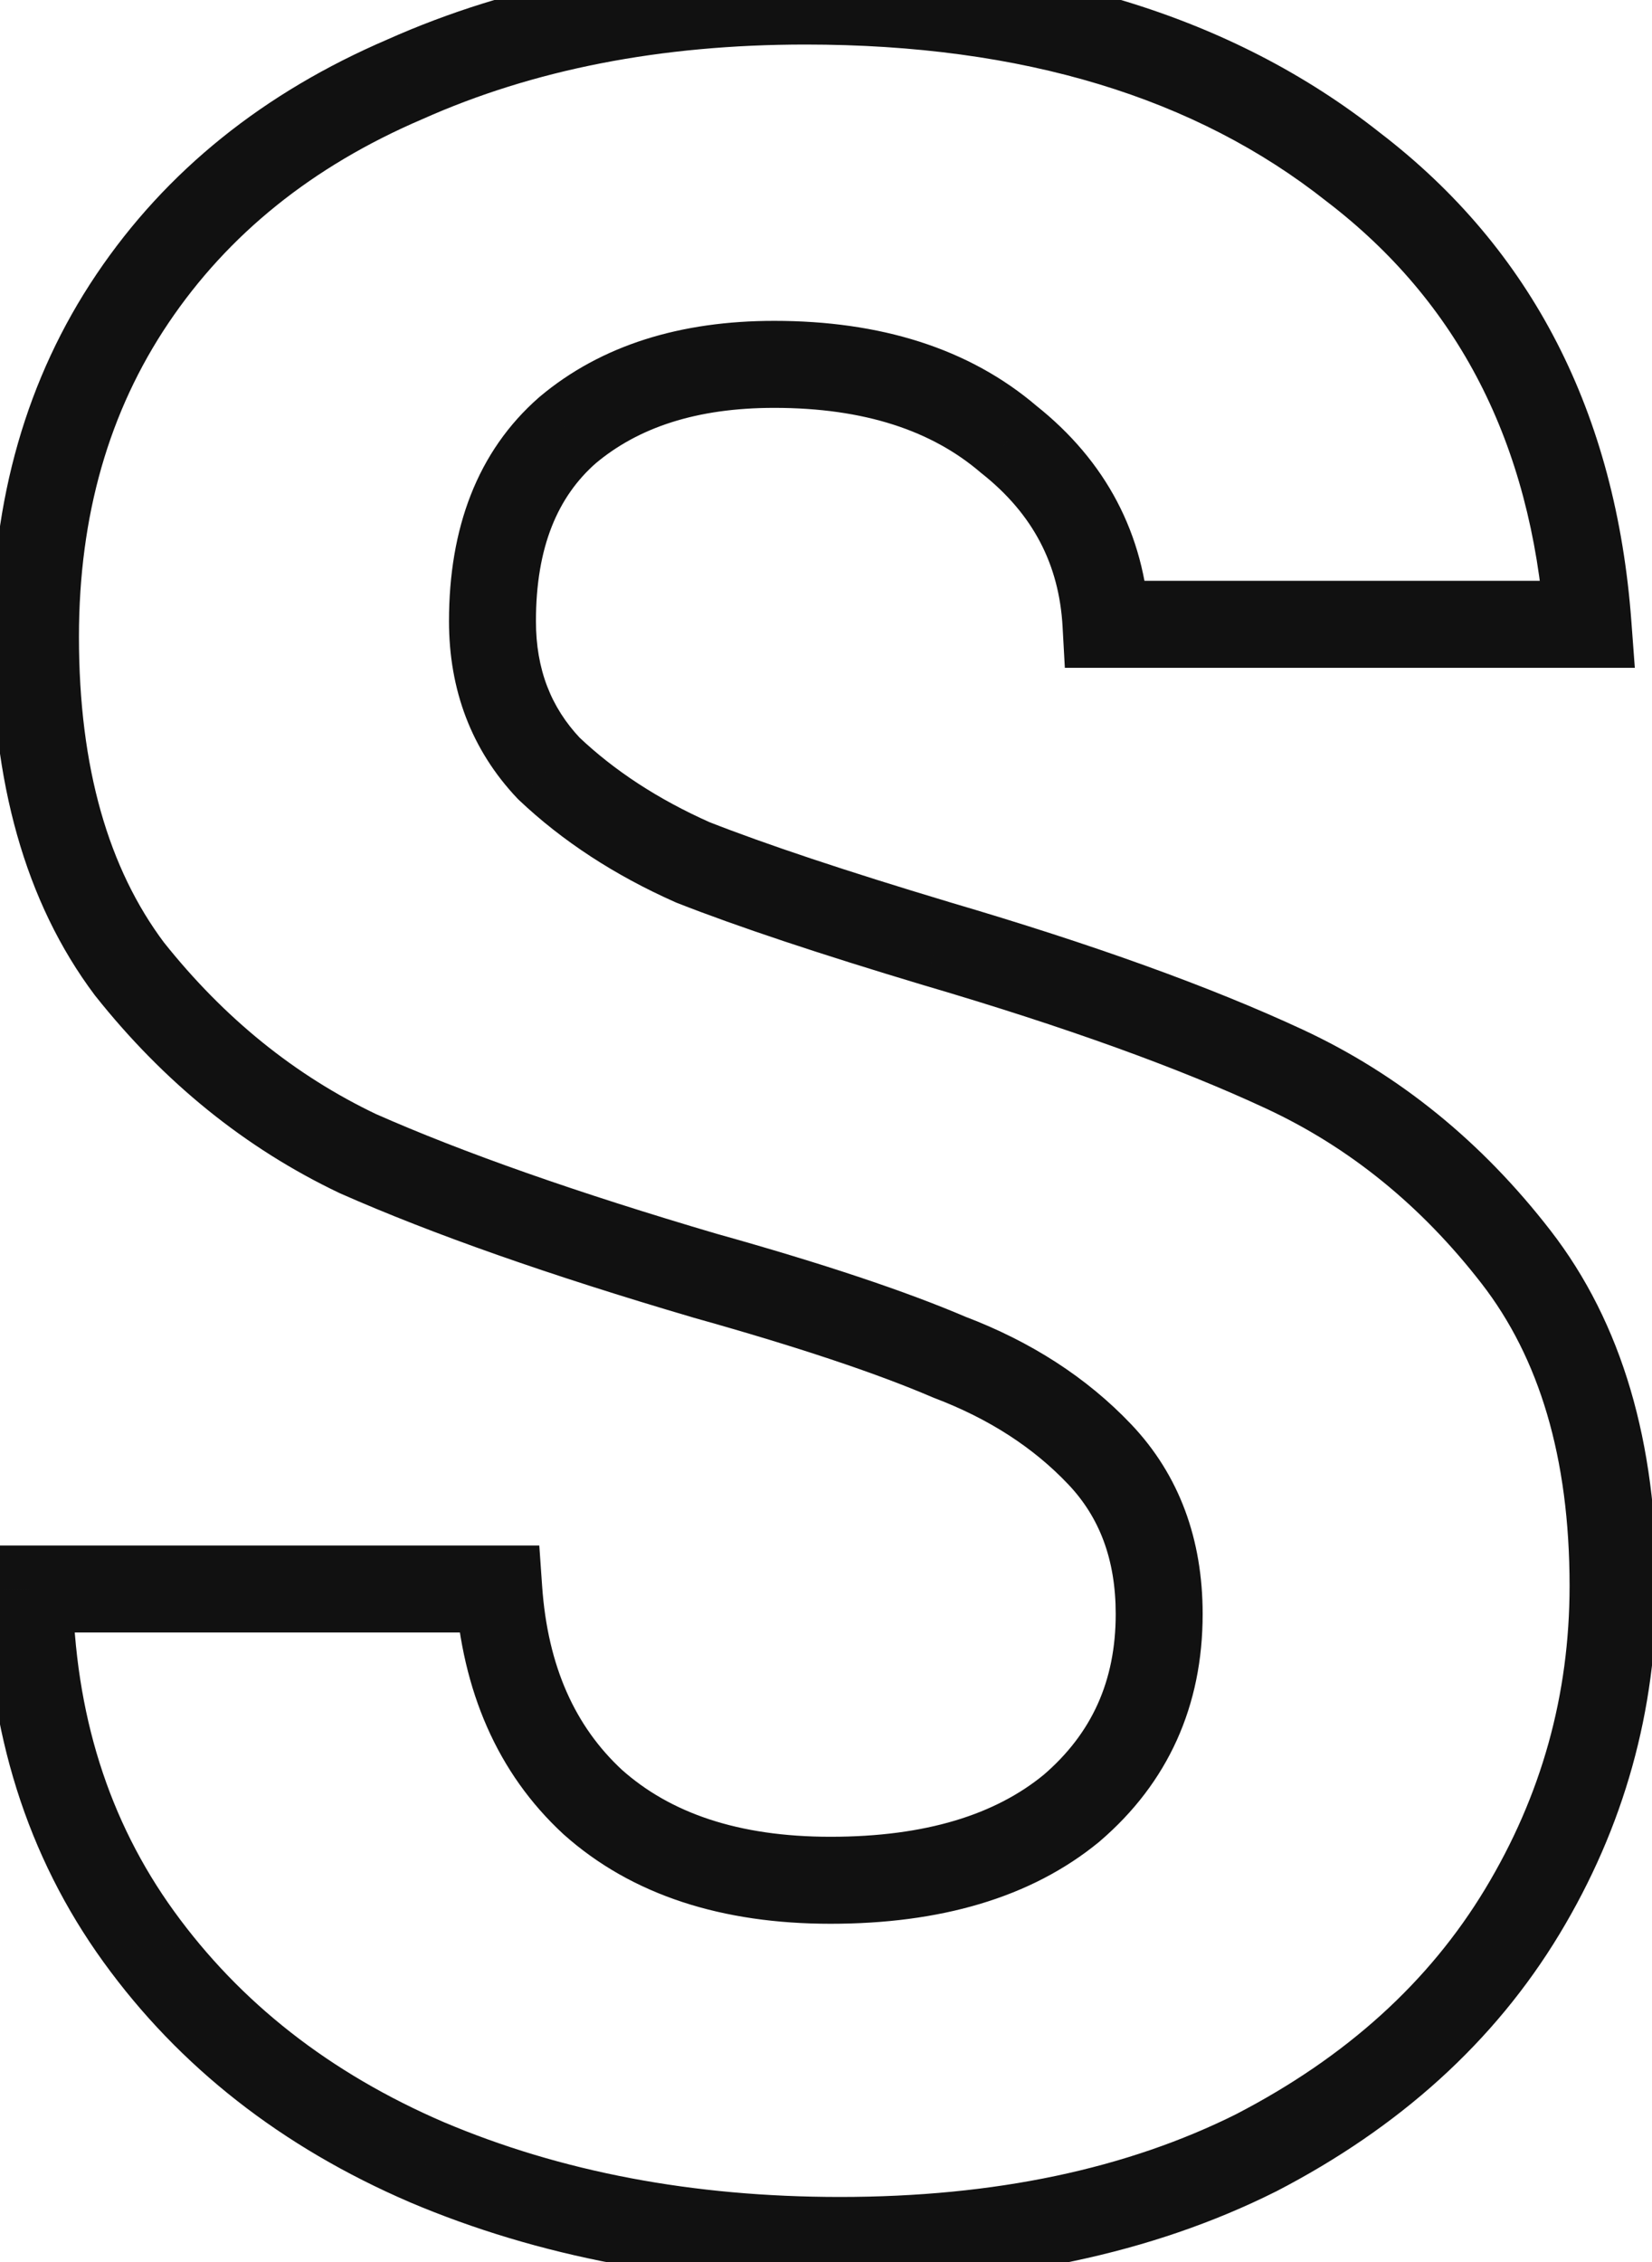 <svg width="38" height="52" viewBox="0 0 38 52" fill="none" xmlns="http://www.w3.org/2000/svg">
<path d="M9.816 49.704L9.42 50.622L9.426 50.625L9.816 49.704ZM3.192 44.52L2.382 45.106L3.192 44.52ZM0.672 36.528V35.528H-0.344L-0.328 36.544L0.672 36.528ZM11.472 36.528L12.47 36.458L12.405 35.528H11.472V36.528ZM13.632 41.424L12.953 42.158L12.959 42.164L12.966 42.17L13.632 41.424ZM24.648 41.568L25.283 42.341L25.291 42.334L25.299 42.327L24.648 41.568ZM25.296 33.432L24.571 34.121L25.296 33.432ZM21.84 31.2L21.446 32.119L21.465 32.127L21.485 32.135L21.84 31.2ZM16.224 29.328L15.942 30.287L15.954 30.291L16.224 29.328ZM8.232 26.52L7.802 27.423L7.815 27.429L7.828 27.435L8.232 26.52ZM2.976 22.272L2.176 22.872L2.184 22.883L2.193 22.894L2.976 22.272ZM3.048 6.864L3.877 7.423L3.048 6.864ZM9.312 1.824L9.706 2.743L9.713 2.74L9.72 2.737L9.312 1.824ZM31.128 3.84L30.508 4.624L30.514 4.629L30.521 4.634L31.128 3.84ZM36.528 14.352V15.352H37.605L37.525 14.278L36.528 14.352ZM25.44 14.352L24.442 14.408L24.494 15.352H25.44V14.352ZM23.208 10.104L22.557 10.863L22.572 10.876L22.587 10.887L23.208 10.104ZM13.056 9.888L12.413 9.122L12.405 9.129L12.398 9.135L13.056 9.888ZM12.624 17.664L11.898 18.352L11.917 18.371L11.936 18.39L12.624 17.664ZM15.936 19.824L15.53 20.738L15.55 20.747L15.57 20.755L15.936 19.824ZM21.552 21.696L21.265 22.654L21.27 22.655L21.552 21.696ZM34.872 28.896L34.082 29.509L34.872 28.896ZM35.016 43.944L34.16 43.427V43.427L35.016 43.944ZM28.896 49.488L29.343 50.382L29.35 50.379L29.356 50.376L28.896 49.488ZM19.32 50.504C15.931 50.504 12.899 49.924 10.206 48.783L9.426 50.625C12.397 51.884 15.7 52.504 19.32 52.504V50.504ZM10.212 48.786C7.578 47.651 5.519 46.031 4.002 43.934L2.382 45.106C4.129 47.521 6.486 49.358 9.42 50.622L10.212 48.786ZM4.002 43.934C2.503 41.861 1.717 39.401 1.672 36.512L-0.328 36.544C-0.277 39.798 0.617 42.667 2.382 45.106L4.002 43.934ZM0.672 37.528H11.472V35.528H0.672V37.528ZM10.474 36.598C10.633 38.869 11.438 40.756 12.953 42.158L14.311 40.69C13.234 39.692 12.599 38.315 12.47 36.458L10.474 36.598ZM12.966 42.17C14.54 43.575 16.625 44.224 19.104 44.224V42.224C16.975 42.224 15.412 41.673 14.298 40.678L12.966 42.17ZM19.104 44.224C21.606 44.224 23.706 43.636 25.283 42.341L24.013 40.795C22.902 41.708 21.306 42.224 19.104 42.224V44.224ZM25.299 42.327C26.872 40.979 27.664 39.21 27.664 37.104H25.664C25.664 38.646 25.112 39.853 23.997 40.809L25.299 42.327ZM27.664 37.104C27.664 35.394 27.132 33.913 26.021 32.743L24.571 34.121C25.284 34.871 25.664 35.838 25.664 37.104H27.664ZM26.021 32.743C24.993 31.662 23.709 30.84 22.195 30.265L21.485 32.135C22.755 32.616 23.775 33.282 24.571 34.121L26.021 32.743ZM22.234 30.281C20.831 29.68 18.911 29.042 16.494 28.365L15.954 30.291C18.337 30.958 20.161 31.568 21.446 32.119L22.234 30.281ZM16.506 28.369C13.265 27.415 10.646 26.493 8.636 25.605L7.828 27.435C9.946 28.371 12.655 29.321 15.942 30.287L16.506 28.369ZM8.662 25.617C6.793 24.727 5.159 23.411 3.759 21.65L2.193 22.894C3.769 24.877 5.639 26.393 7.802 27.423L8.662 25.617ZM3.776 21.672C2.502 19.973 1.816 17.661 1.816 14.64H-0.184C-0.184 17.955 0.57 20.731 2.176 22.872L3.776 21.672ZM1.816 14.64C1.816 11.839 2.513 9.447 3.877 7.423L2.219 6.305C0.607 8.697 -0.184 11.489 -0.184 14.64H1.816ZM3.877 7.423C5.247 5.39 7.177 3.827 9.706 2.743L8.918 0.905C6.071 2.125 3.825 3.922 2.219 6.305L3.877 7.423ZM9.72 2.737C12.259 1.603 15.188 1.024 18.528 1.024V-0.976C14.956 -0.976 11.741 -0.356 8.904 0.911L9.72 2.737ZM18.528 1.024C23.547 1.024 27.511 2.253 30.508 4.624L31.748 3.056C28.314 0.339 23.877 -0.976 18.528 -0.976V1.024ZM30.521 4.634C33.533 6.938 35.214 10.167 35.531 14.426L37.525 14.278C37.17 9.513 35.251 5.734 31.735 3.046L30.521 4.634ZM36.528 13.352H25.44V15.352H36.528V13.352ZM26.439 14.296C26.326 12.275 25.439 10.597 23.829 9.32L22.587 10.887C23.761 11.819 24.362 12.973 24.442 14.408L26.439 14.296ZM23.859 9.345C22.288 7.999 20.235 7.376 17.808 7.376V9.376C19.892 9.376 21.44 9.905 22.557 10.863L23.859 9.345ZM17.808 7.376C15.667 7.376 13.835 7.927 12.413 9.122L13.699 10.654C14.677 9.833 16.013 9.376 17.808 9.376V7.376ZM12.398 9.135C10.975 10.38 10.328 12.151 10.328 14.28H12.328C12.328 12.569 12.833 11.412 13.714 10.641L12.398 9.135ZM10.328 14.28C10.328 15.86 10.845 17.24 11.898 18.352L13.35 16.976C12.675 16.264 12.328 15.388 12.328 14.28H10.328ZM11.936 18.39C12.941 19.341 14.143 20.122 15.53 20.738L16.342 18.91C15.137 18.375 14.131 17.715 13.312 16.938L11.936 18.39ZM15.57 20.755C16.952 21.298 18.854 21.931 21.265 22.654L21.839 20.738C19.45 20.021 17.608 19.406 16.302 18.893L15.57 20.755ZM21.27 22.655C24.507 23.608 27.12 24.551 29.122 25.483L29.966 23.669C27.84 22.681 25.125 21.704 21.834 20.737L21.27 22.655ZM29.122 25.483C31.032 26.371 32.684 27.706 34.082 29.509L35.662 28.283C34.084 26.246 32.184 24.701 29.966 23.669L29.122 25.483ZM34.082 29.509C35.399 31.209 36.104 33.494 36.104 36.456H38.104C38.104 33.178 37.321 30.423 35.662 28.283L34.082 29.509ZM36.104 36.456C36.104 38.961 35.458 41.279 34.16 43.427L35.872 44.461C37.358 42.001 38.104 39.327 38.104 36.456H36.104ZM34.16 43.427C32.875 45.554 30.981 47.282 28.436 48.6L29.356 50.376C32.187 48.91 34.373 46.942 35.872 44.461L34.16 43.427ZM28.449 48.594C25.928 49.854 22.896 50.504 19.32 50.504V52.504C23.136 52.504 26.488 51.81 29.343 50.382L28.449 48.594Z" fill="#111111"/>
</svg>
